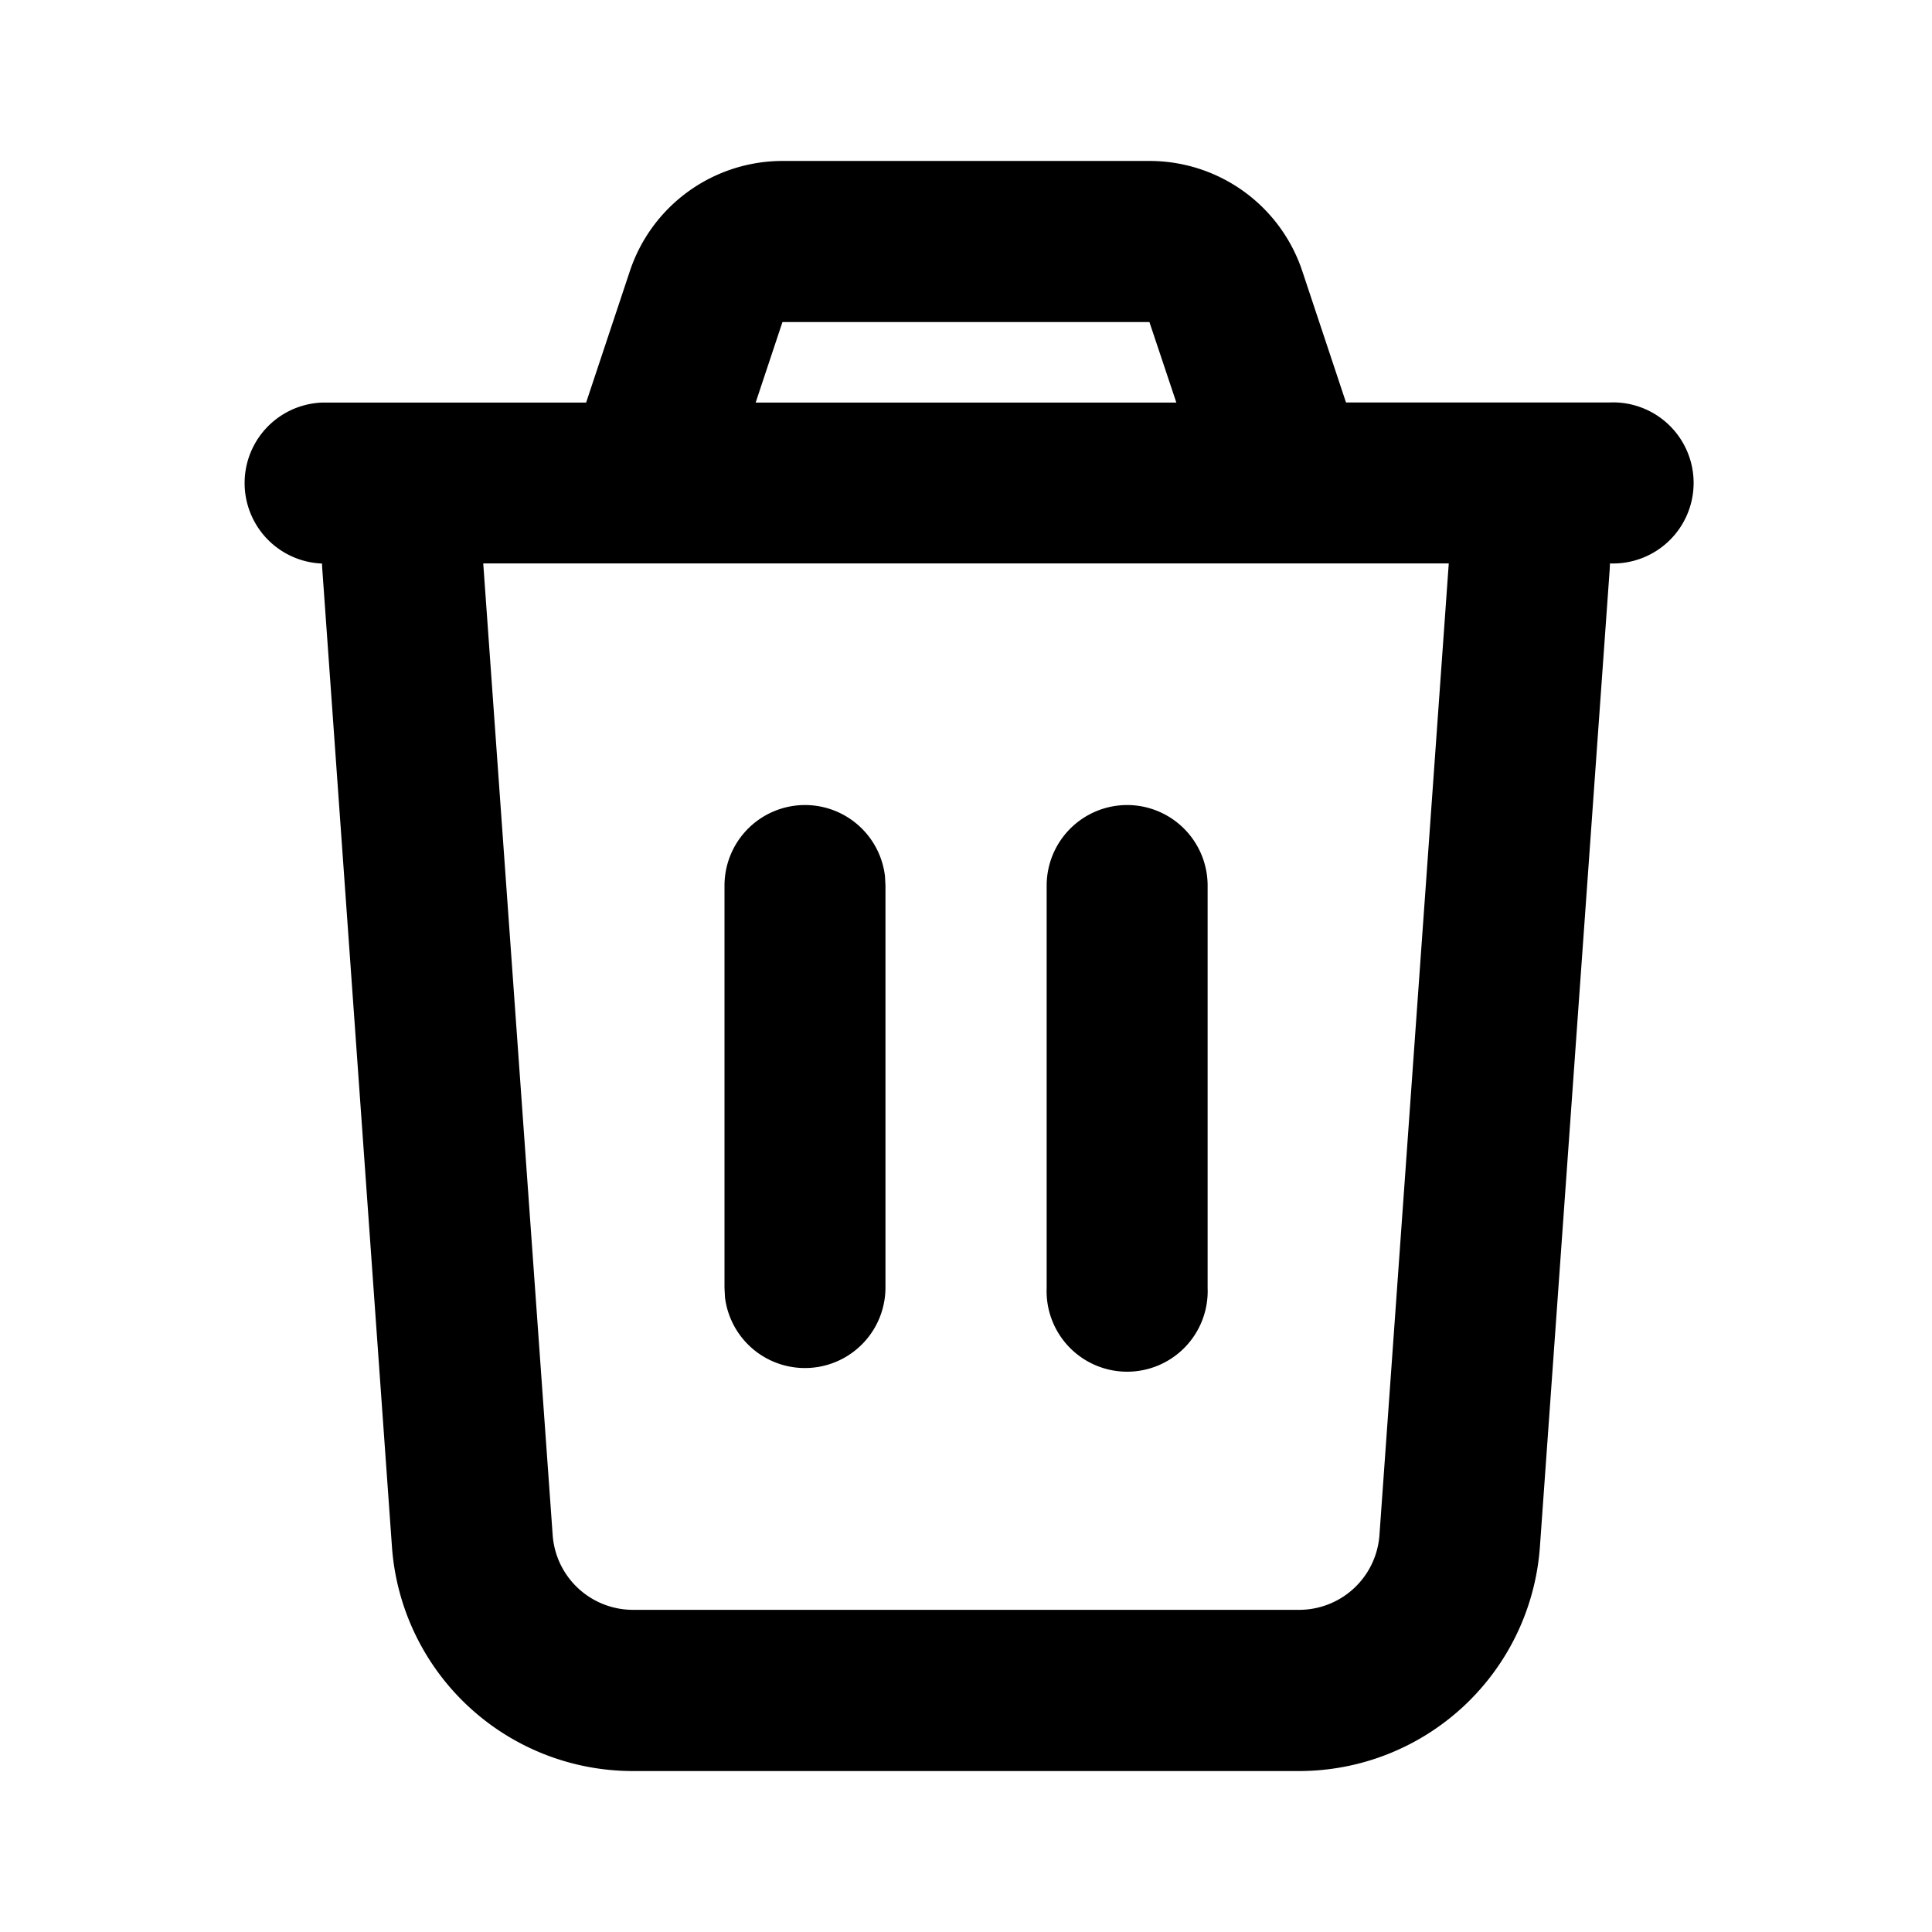 <svg xmlns="http://www.w3.org/2000/svg" viewBox="0 0 16 16" id="Delete-2-Line--Streamline-Mingcute" height="16" width="16"><desc>Delete 2 Line Streamline Icon: https://streamlinehq.com</desc><g fill="none" fill-rule="nonzero"><path d="M16 0v16H0V0h16ZM8.395 15.505l-0.007 0.001 -0.047 0.023 -0.013 0.003 -0.009 -0.003 -0.047 -0.023c-0.007 -0.003 -0.013 -0.001 -0.016 0.003l-0.003 0.007 -0.011 0.285 0.003 0.013 0.007 0.009 0.069 0.049 0.01 0.003 0.008 -0.003 0.069 -0.049 0.008 -0.011 0.003 -0.011 -0.011 -0.285c-0.001 -0.007 -0.006 -0.011 -0.011 -0.012Zm0.177 -0.075 -0.009 0.001 -0.123 0.062 -0.007 0.007 -0.002 0.007 0.012 0.287 0.003 0.008 0.005 0.005 0.134 0.062c0.008 0.003 0.015 0 0.019 -0.005l0.003 -0.009 -0.023 -0.409c-0.002 -0.008 -0.007 -0.013 -0.013 -0.015Zm-0.477 0.001a0.015 0.015 0 0 0 -0.018 0.004l-0.004 0.009 -0.023 0.409c0 0.008 0.005 0.013 0.011 0.016l0.01 -0.001 0.134 -0.062 0.007 -0.005 0.003 -0.007 0.011 -0.287 -0.002 -0.008 -0.007 -0.007 -0.123 -0.061Z" stroke-width="0.667"></path><path fill="#000000" d="M9.52 1.333a1.333 1.333 0 0 1 1.265 0.912L11.147 3.333H13.333a0.667 0.667 0 1 1 0 1.333l-0.002 0.047 -0.578 8.095A2 2 0 0 1 10.759 14.667H5.241a2 2 0 0 1 -1.995 -1.857L2.669 4.713A0.673 0.673 0 0 1 2.667 4.667a0.667 0.667 0 0 1 0 -1.333h2.187l0.362 -1.088A1.333 1.333 0 0 1 6.481 1.333h3.039Zm2.478 3.333H4.002l0.575 8.047a0.667 0.667 0 0 0 0.665 0.619h5.517a0.667 0.667 0 0 0 0.665 -0.619L11.998 4.667ZM6.667 6.667a0.667 0.667 0 0 1 0.662 0.589L7.333 7.333v3.333a0.667 0.667 0 0 1 -1.329 0.078L6 10.667v-3.333a0.667 0.667 0 0 1 0.667 -0.667Zm2.667 0a0.667 0.667 0 0 1 0.667 0.667v3.333a0.667 0.667 0 1 1 -1.333 0v-3.333a0.667 0.667 0 0 1 0.667 -0.667Zm0.187 -4H6.48l-0.222 0.667h3.484l-0.223 -0.667Z" stroke-width="0.667"></path></g></svg>